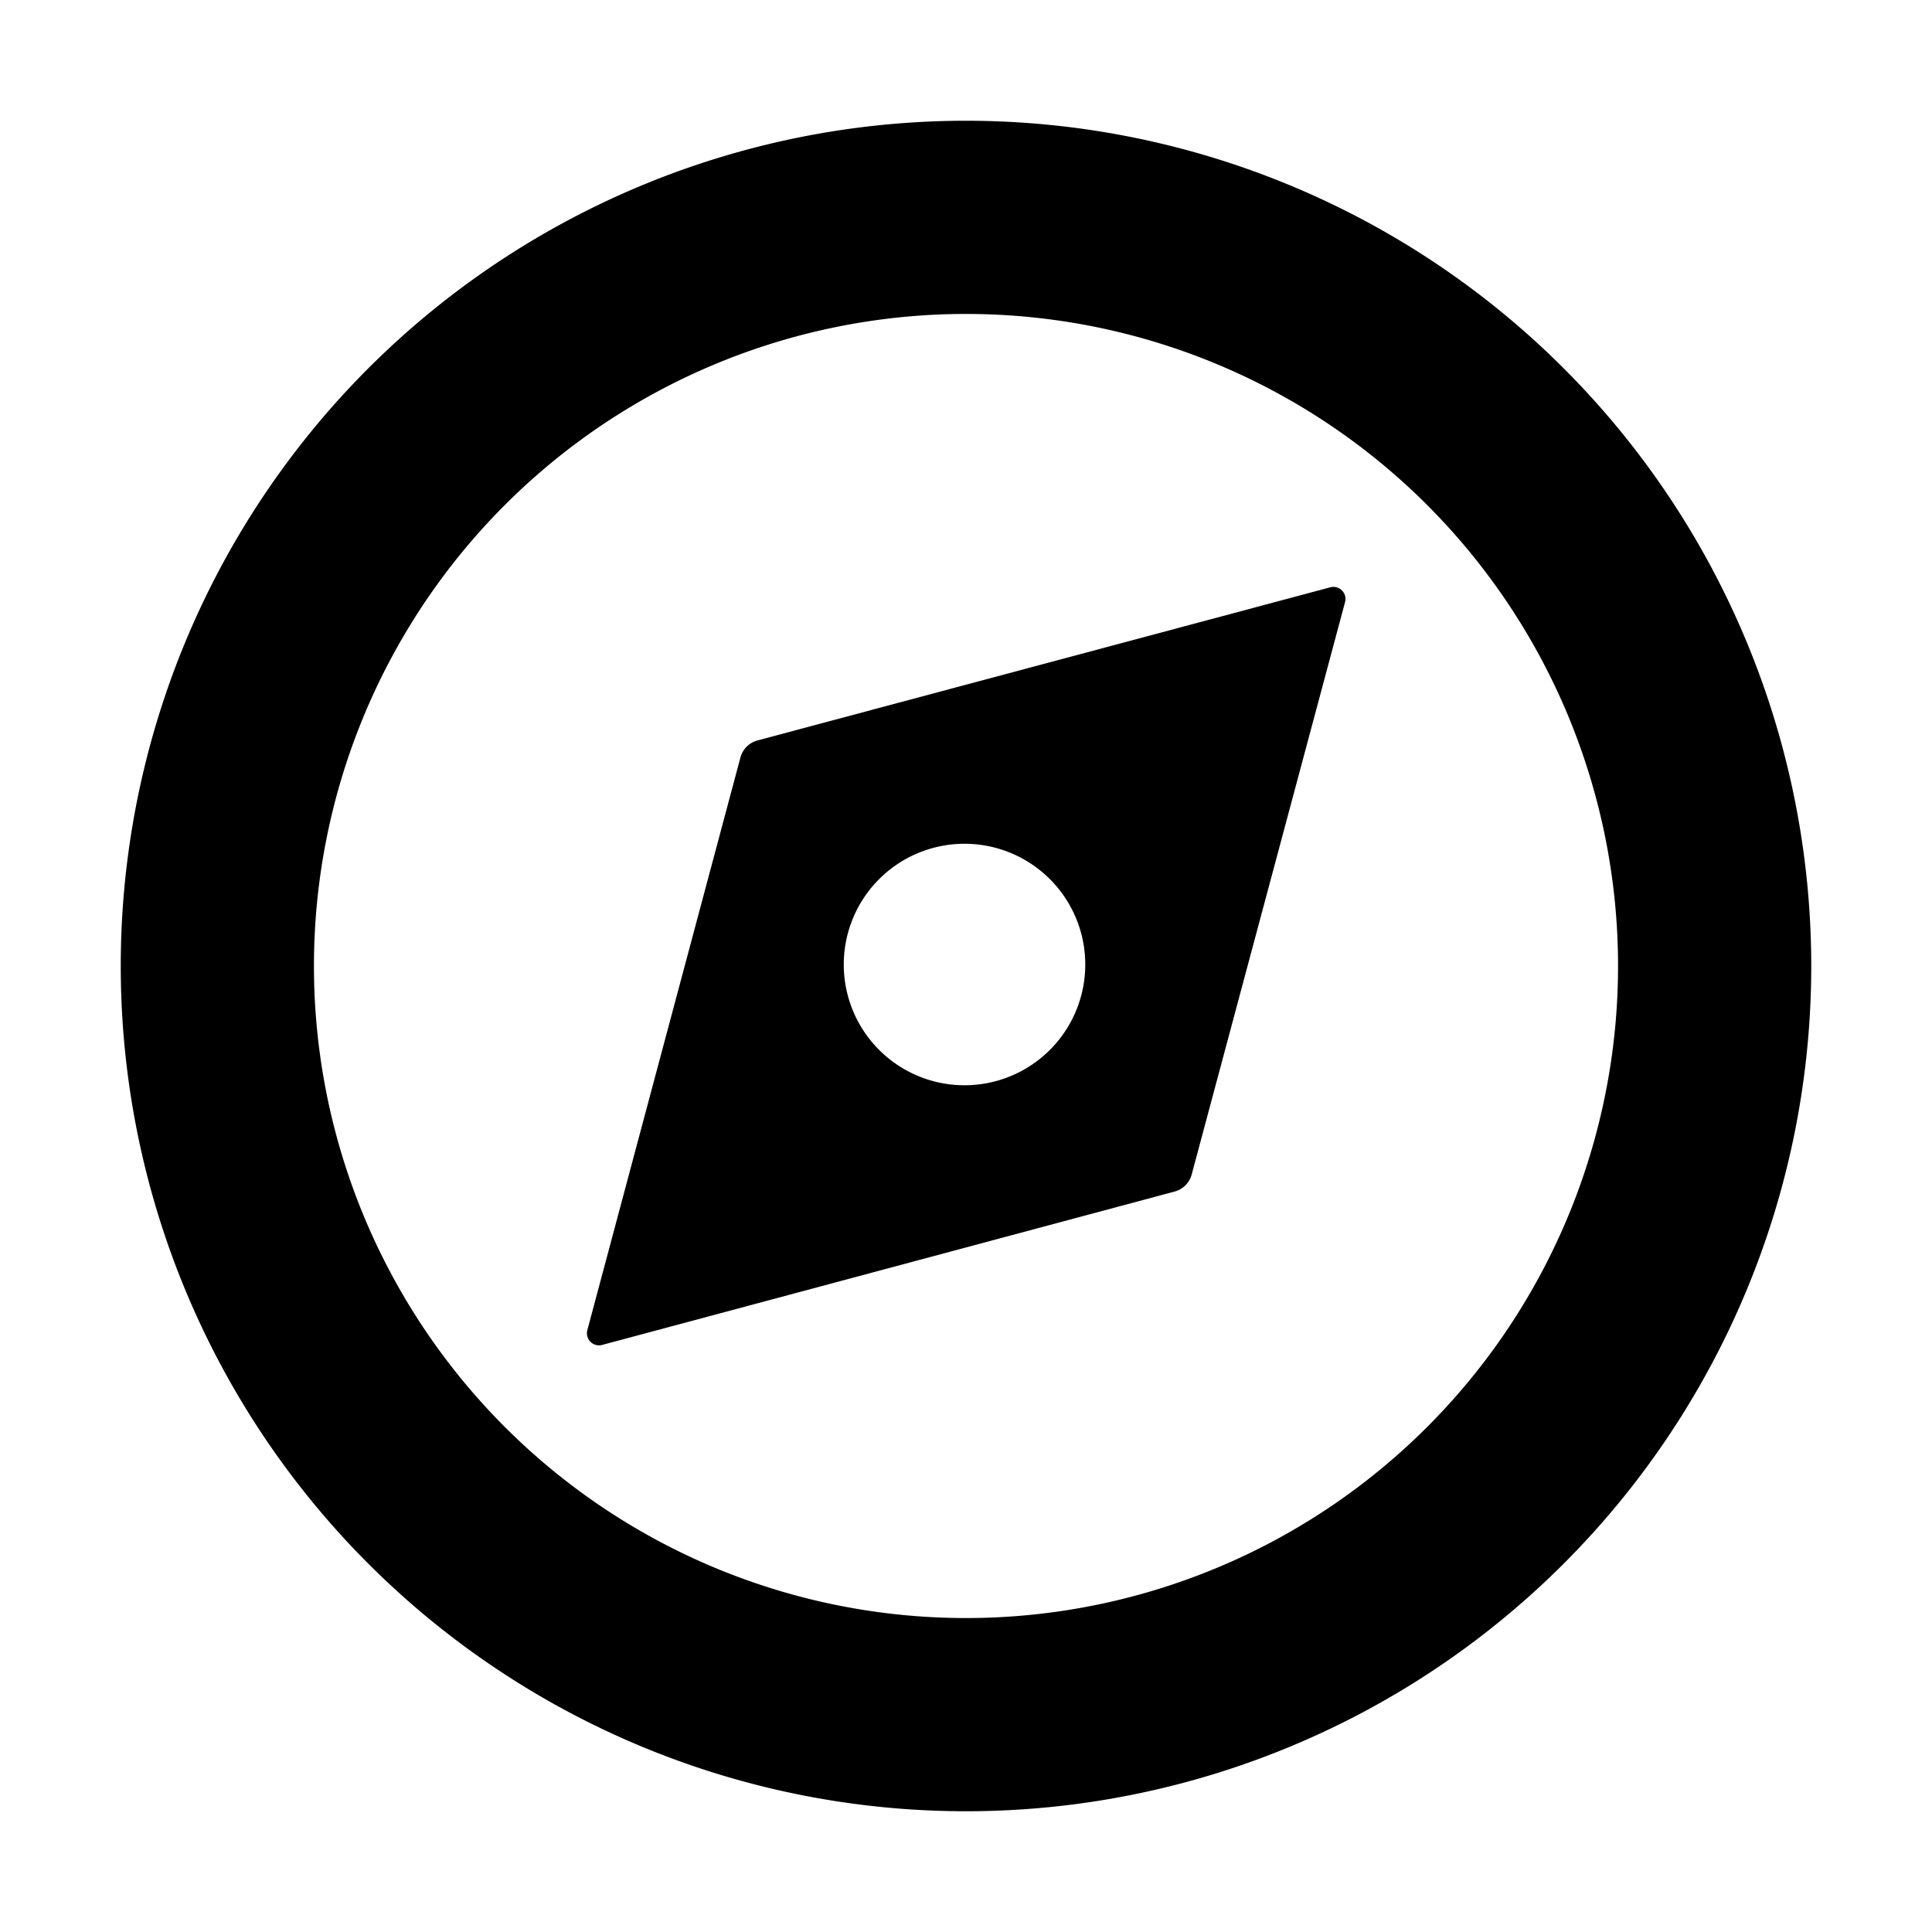 <svg width="16" height="16" viewBox="0 0 16 16"><g><path d="M6.132 6.273a.2.2 0 0 1 .141-.141l4.743-1.268a.1.1 0 0 1 .123.123l-1.27 4.74a.2.2 0 0 1-.142.141l-4.74 1.27a.1.1 0 0 1-.123-.122zm2.575 1.02a1 1 0 1 0-1.414 1.414 1 1 0 0 0 1.414-1.414"/><path d="M15 8A7 7 0 1 1 1 8a7 7 0 0 1 14 0m-1.6 0A5.4 5.4 0 1 0 2.6 8a5.4 5.4 0 0 0 10.8 0"/></g></svg>